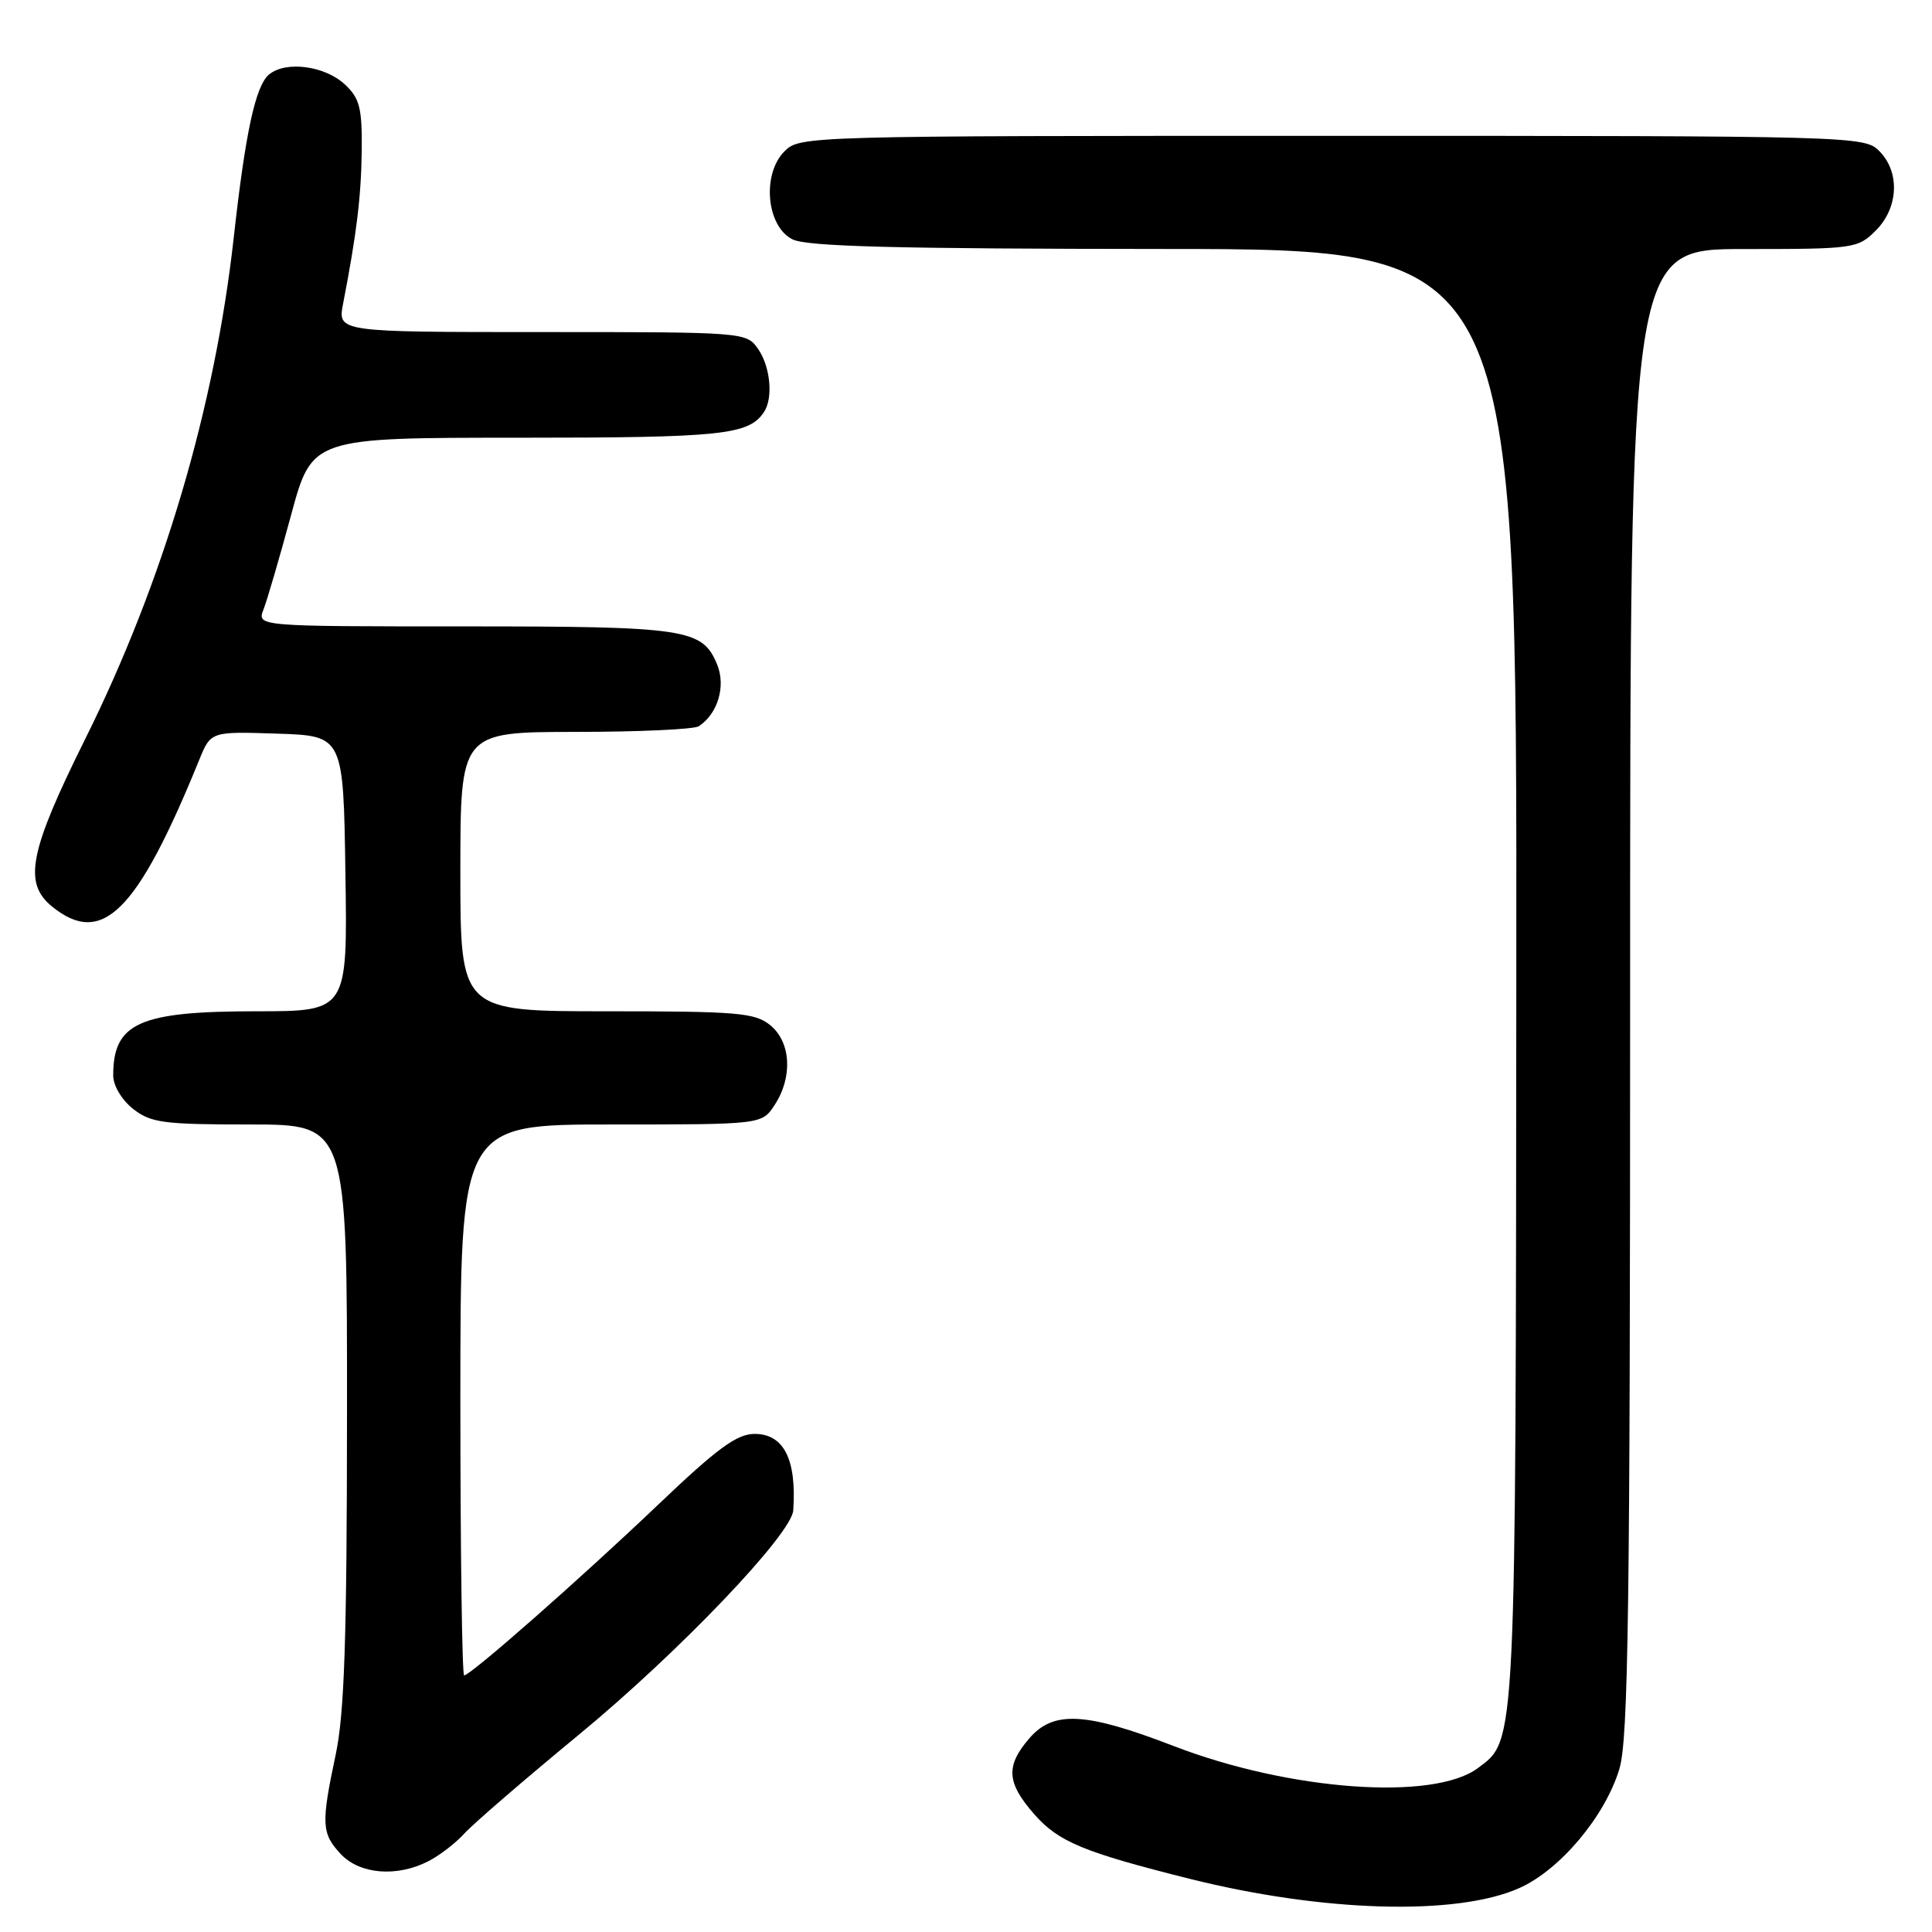 <?xml version="1.0" encoding="UTF-8" standalone="no"?>
<!DOCTYPE svg PUBLIC "-//W3C//DTD SVG 1.1//EN" "http://www.w3.org/Graphics/SVG/1.1/DTD/svg11.dtd" >
<svg xmlns="http://www.w3.org/2000/svg" xmlns:xlink="http://www.w3.org/1999/xlink" version="1.1" viewBox="0 0 256 256">
 <g >
 <path fill="currentColor"
d=" M 201.27 250.20 C 206.69 247.81 212.69 240.67 214.58 234.38 C 215.76 230.47 216.00 213.26 216.00 131.34 C 216.00 33.00 216.00 33.00 231.05 33.00 C 245.69 33.00 246.16 32.93 248.55 30.55 C 251.58 27.52 251.78 22.78 249.00 20.00 C 247.04 18.04 245.67 18.00 176.50 18.00 C 106.71 18.00 105.98 18.02 103.95 20.05 C 100.93 23.07 101.55 29.98 105.00 31.71 C 106.90 32.67 118.69 32.97 154.25 32.99 C 201.00 33.00 201.00 33.00 200.92 129.25 C 200.84 232.26 200.93 230.47 195.83 234.28 C 189.95 238.67 170.87 237.28 155.50 231.35 C 143.85 226.86 139.58 226.63 136.39 230.34 C 133.23 234.01 133.38 236.22 137.05 240.40 C 140.25 244.05 143.55 245.42 157.63 248.95 C 175.31 253.37 192.96 253.88 201.27 250.20 Z  M 56.80 246.60 C 58.29 245.83 60.40 244.20 61.50 242.98 C 62.60 241.75 69.49 235.80 76.82 229.76 C 90.00 218.88 104.90 203.28 105.11 200.13 C 105.57 193.38 103.86 190.00 99.99 190.00 C 97.65 190.00 95.06 191.89 87.28 199.31 C 76.93 209.17 62.35 222.00 61.50 222.00 C 61.23 222.00 61.00 205.57 61.00 185.50 C 61.00 149.00 61.00 149.00 80.98 149.00 C 100.95 149.00 100.95 149.00 102.64 146.42 C 105.07 142.72 104.81 138.08 102.06 135.84 C 100.02 134.19 97.74 134.00 80.39 134.00 C 61.00 134.00 61.00 134.00 61.00 115.50 C 61.00 97.00 61.00 97.00 76.25 96.98 C 84.64 96.98 92.00 96.64 92.60 96.23 C 95.13 94.55 96.20 90.90 95.02 88.04 C 93.06 83.31 91.00 83.00 61.47 83.00 C 34.04 83.00 34.04 83.00 34.92 80.75 C 35.40 79.51 37.04 73.89 38.57 68.25 C 41.34 58.00 41.34 58.00 68.74 58.00 C 95.71 58.00 99.21 57.63 101.23 54.60 C 102.48 52.74 102.08 48.56 100.44 46.22 C 98.90 44.02 98.66 44.00 71.81 44.00 C 44.74 44.00 44.74 44.00 45.46 40.25 C 47.26 30.95 47.86 26.04 47.93 19.92 C 47.99 14.32 47.66 13.03 45.72 11.21 C 43.07 8.71 37.88 8.03 35.65 9.87 C 33.86 11.36 32.52 17.52 30.97 31.50 C 28.45 54.07 21.61 77.17 11.28 97.94 C 3.87 112.86 3.05 117.00 6.91 120.13 C 13.54 125.50 18.18 120.87 26.39 100.71 C 27.93 96.92 27.93 96.92 36.72 97.21 C 45.50 97.50 45.50 97.50 45.77 115.75 C 46.05 134.00 46.05 134.00 33.97 134.00 C 18.43 134.00 15.00 135.54 15.00 142.51 C 15.00 143.85 16.13 145.74 17.63 146.93 C 19.99 148.78 21.63 149.00 33.13 149.00 C 46.00 149.00 46.00 149.00 45.98 187.25 C 45.97 217.18 45.64 227.02 44.48 232.50 C 42.53 241.70 42.60 242.94 45.17 245.69 C 47.70 248.37 52.63 248.76 56.80 246.60 Z "/>
</g>
</svg>
